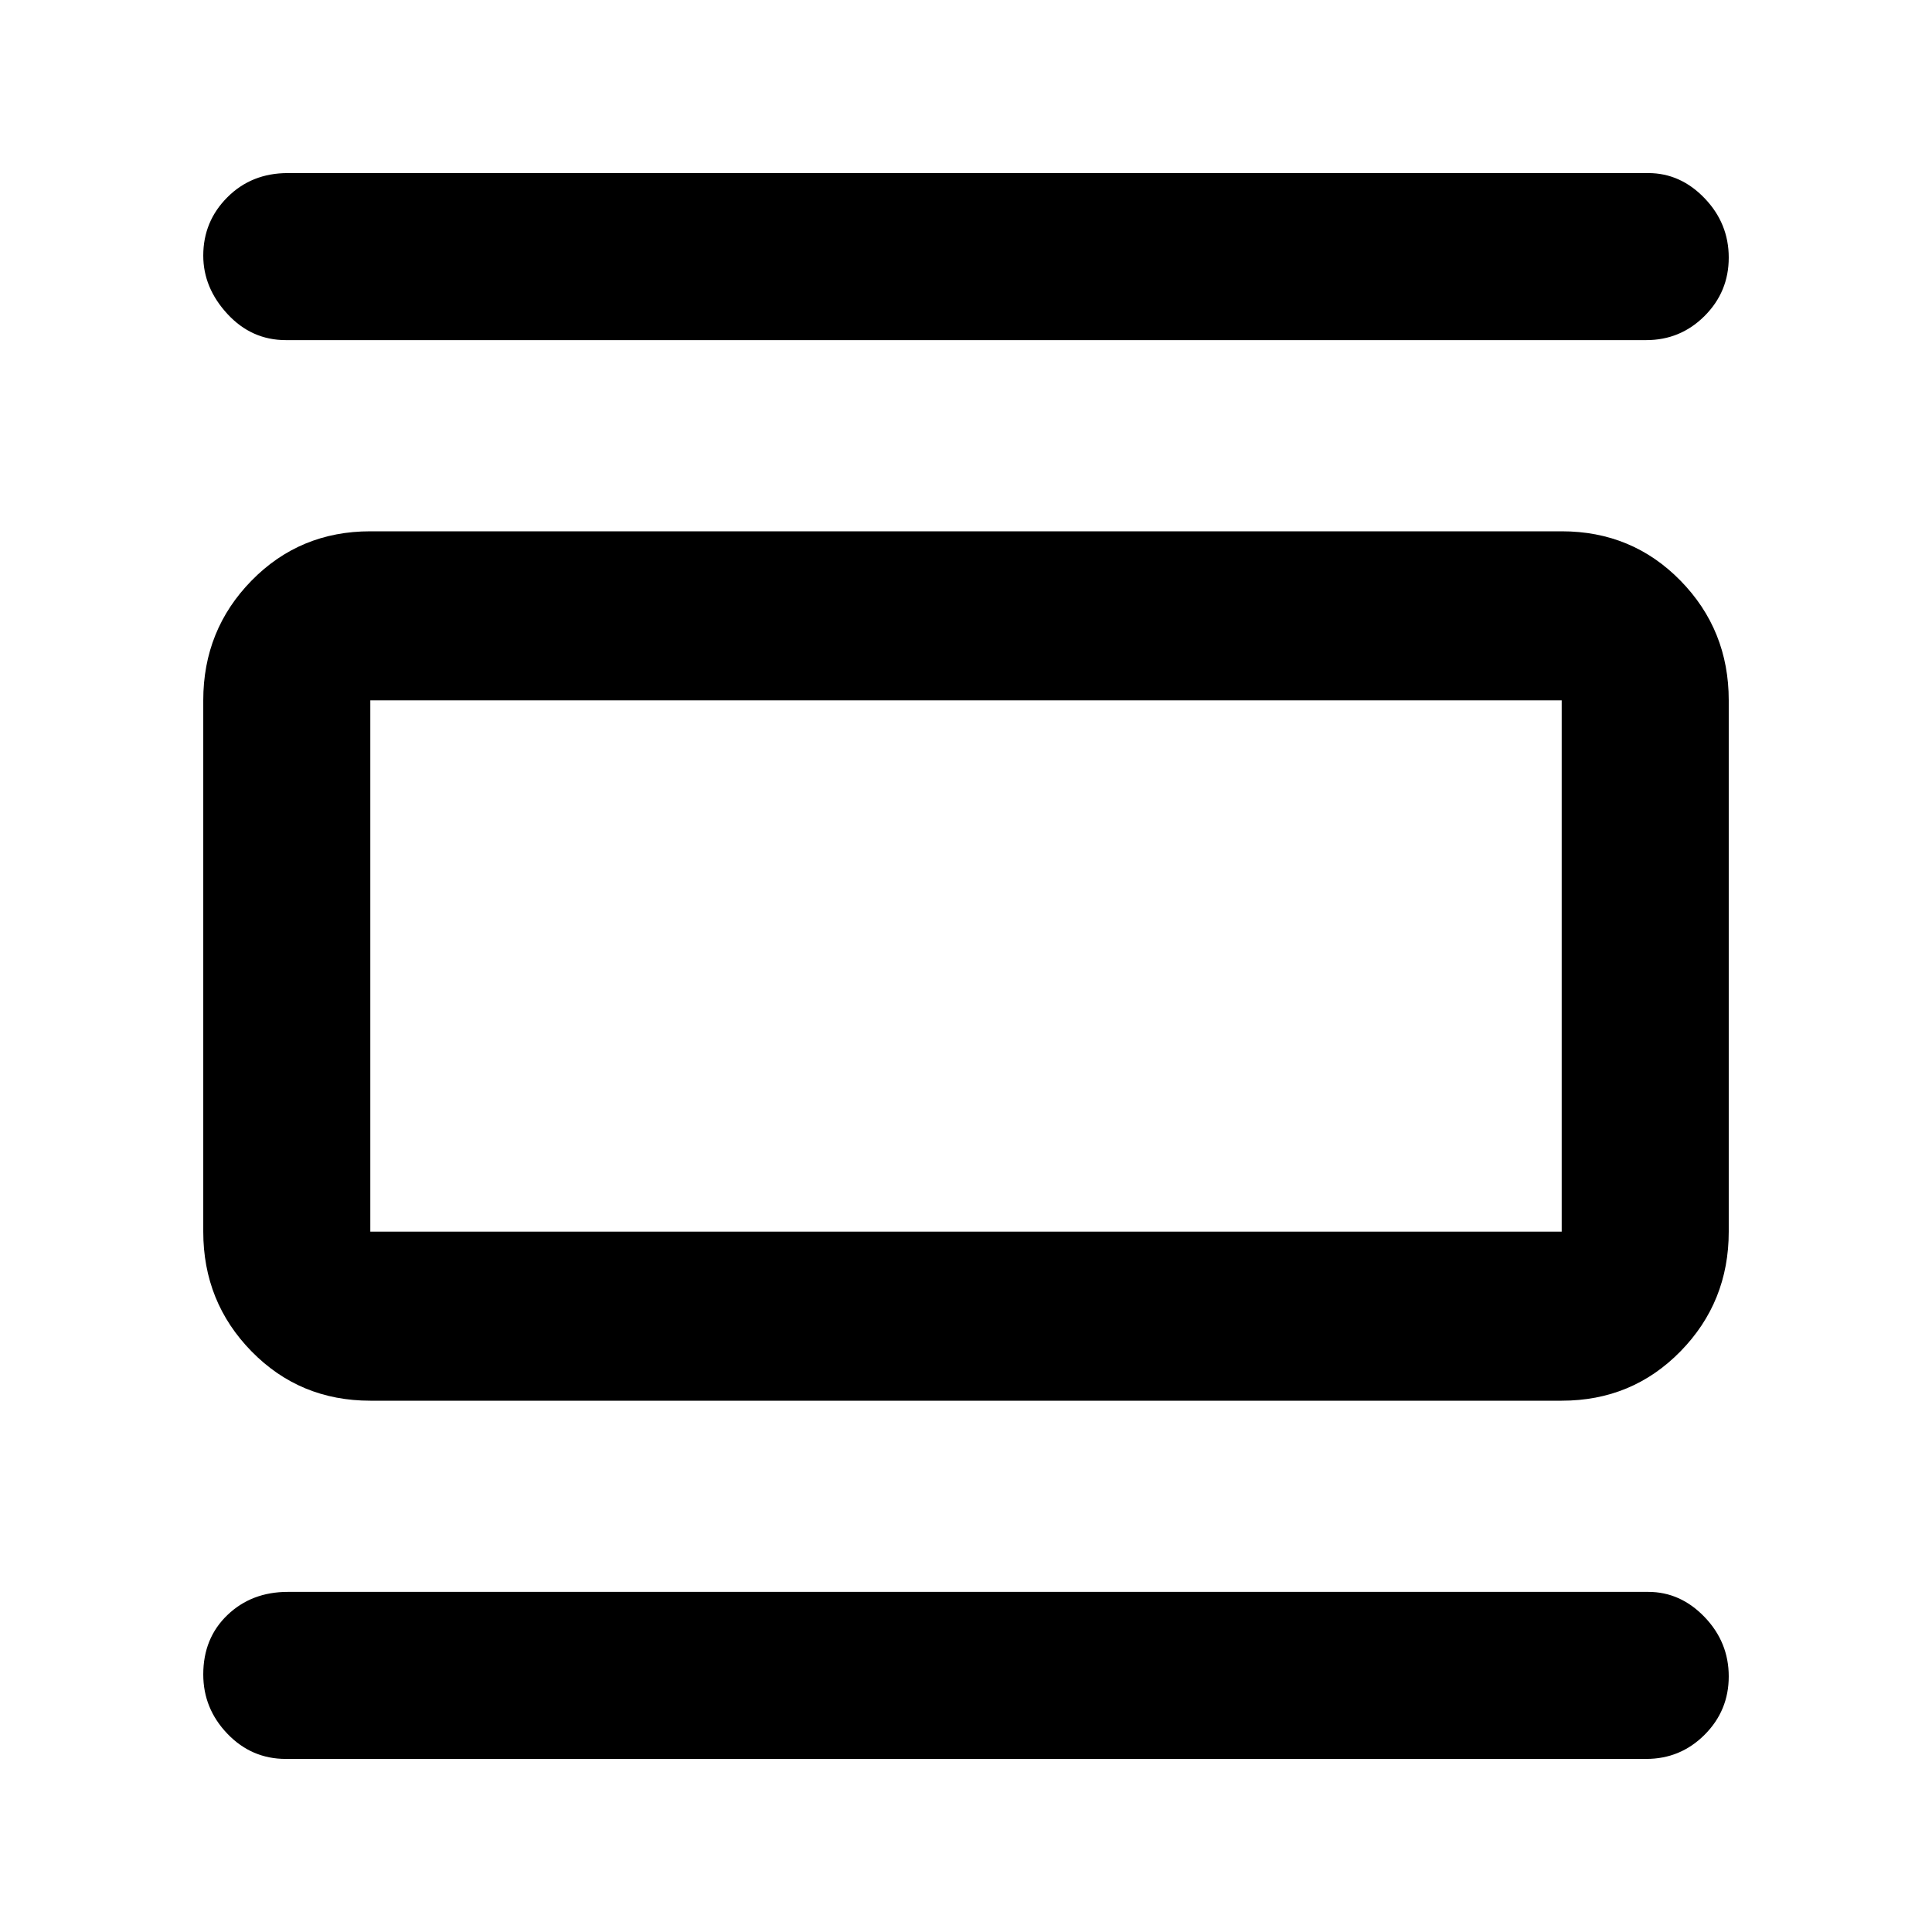 <svg xmlns="http://www.w3.org/2000/svg" height="48" width="48"><path d="M9.2 34.8q-1.75 0-2.95-1.225-1.2-1.225-1.2-2.975V17.4q0-1.75 1.2-2.975T9.2 13.2h29.6q1.75 0 2.95 1.225 1.2 1.225 1.2 2.975v13.2q0 1.75-1.2 2.975T38.8 34.8Zm0-4.2h29.6V17.4H9.2v13.2ZM7.1 8.45q-.85 0-1.45-.65t-.6-1.45q0-.85.6-1.45t1.5-.6h33.8q.8 0 1.4.625.6.625.6 1.475 0 .85-.6 1.45t-1.45.6Zm0 35.25q-.85 0-1.45-.625t-.6-1.475q0-.9.6-1.475.6-.575 1.5-.575h33.8q.8 0 1.4.625.6.625.6 1.475 0 .85-.6 1.45t-1.45.6Zm2.1-26.3v13.2-13.2Z"/></svg>